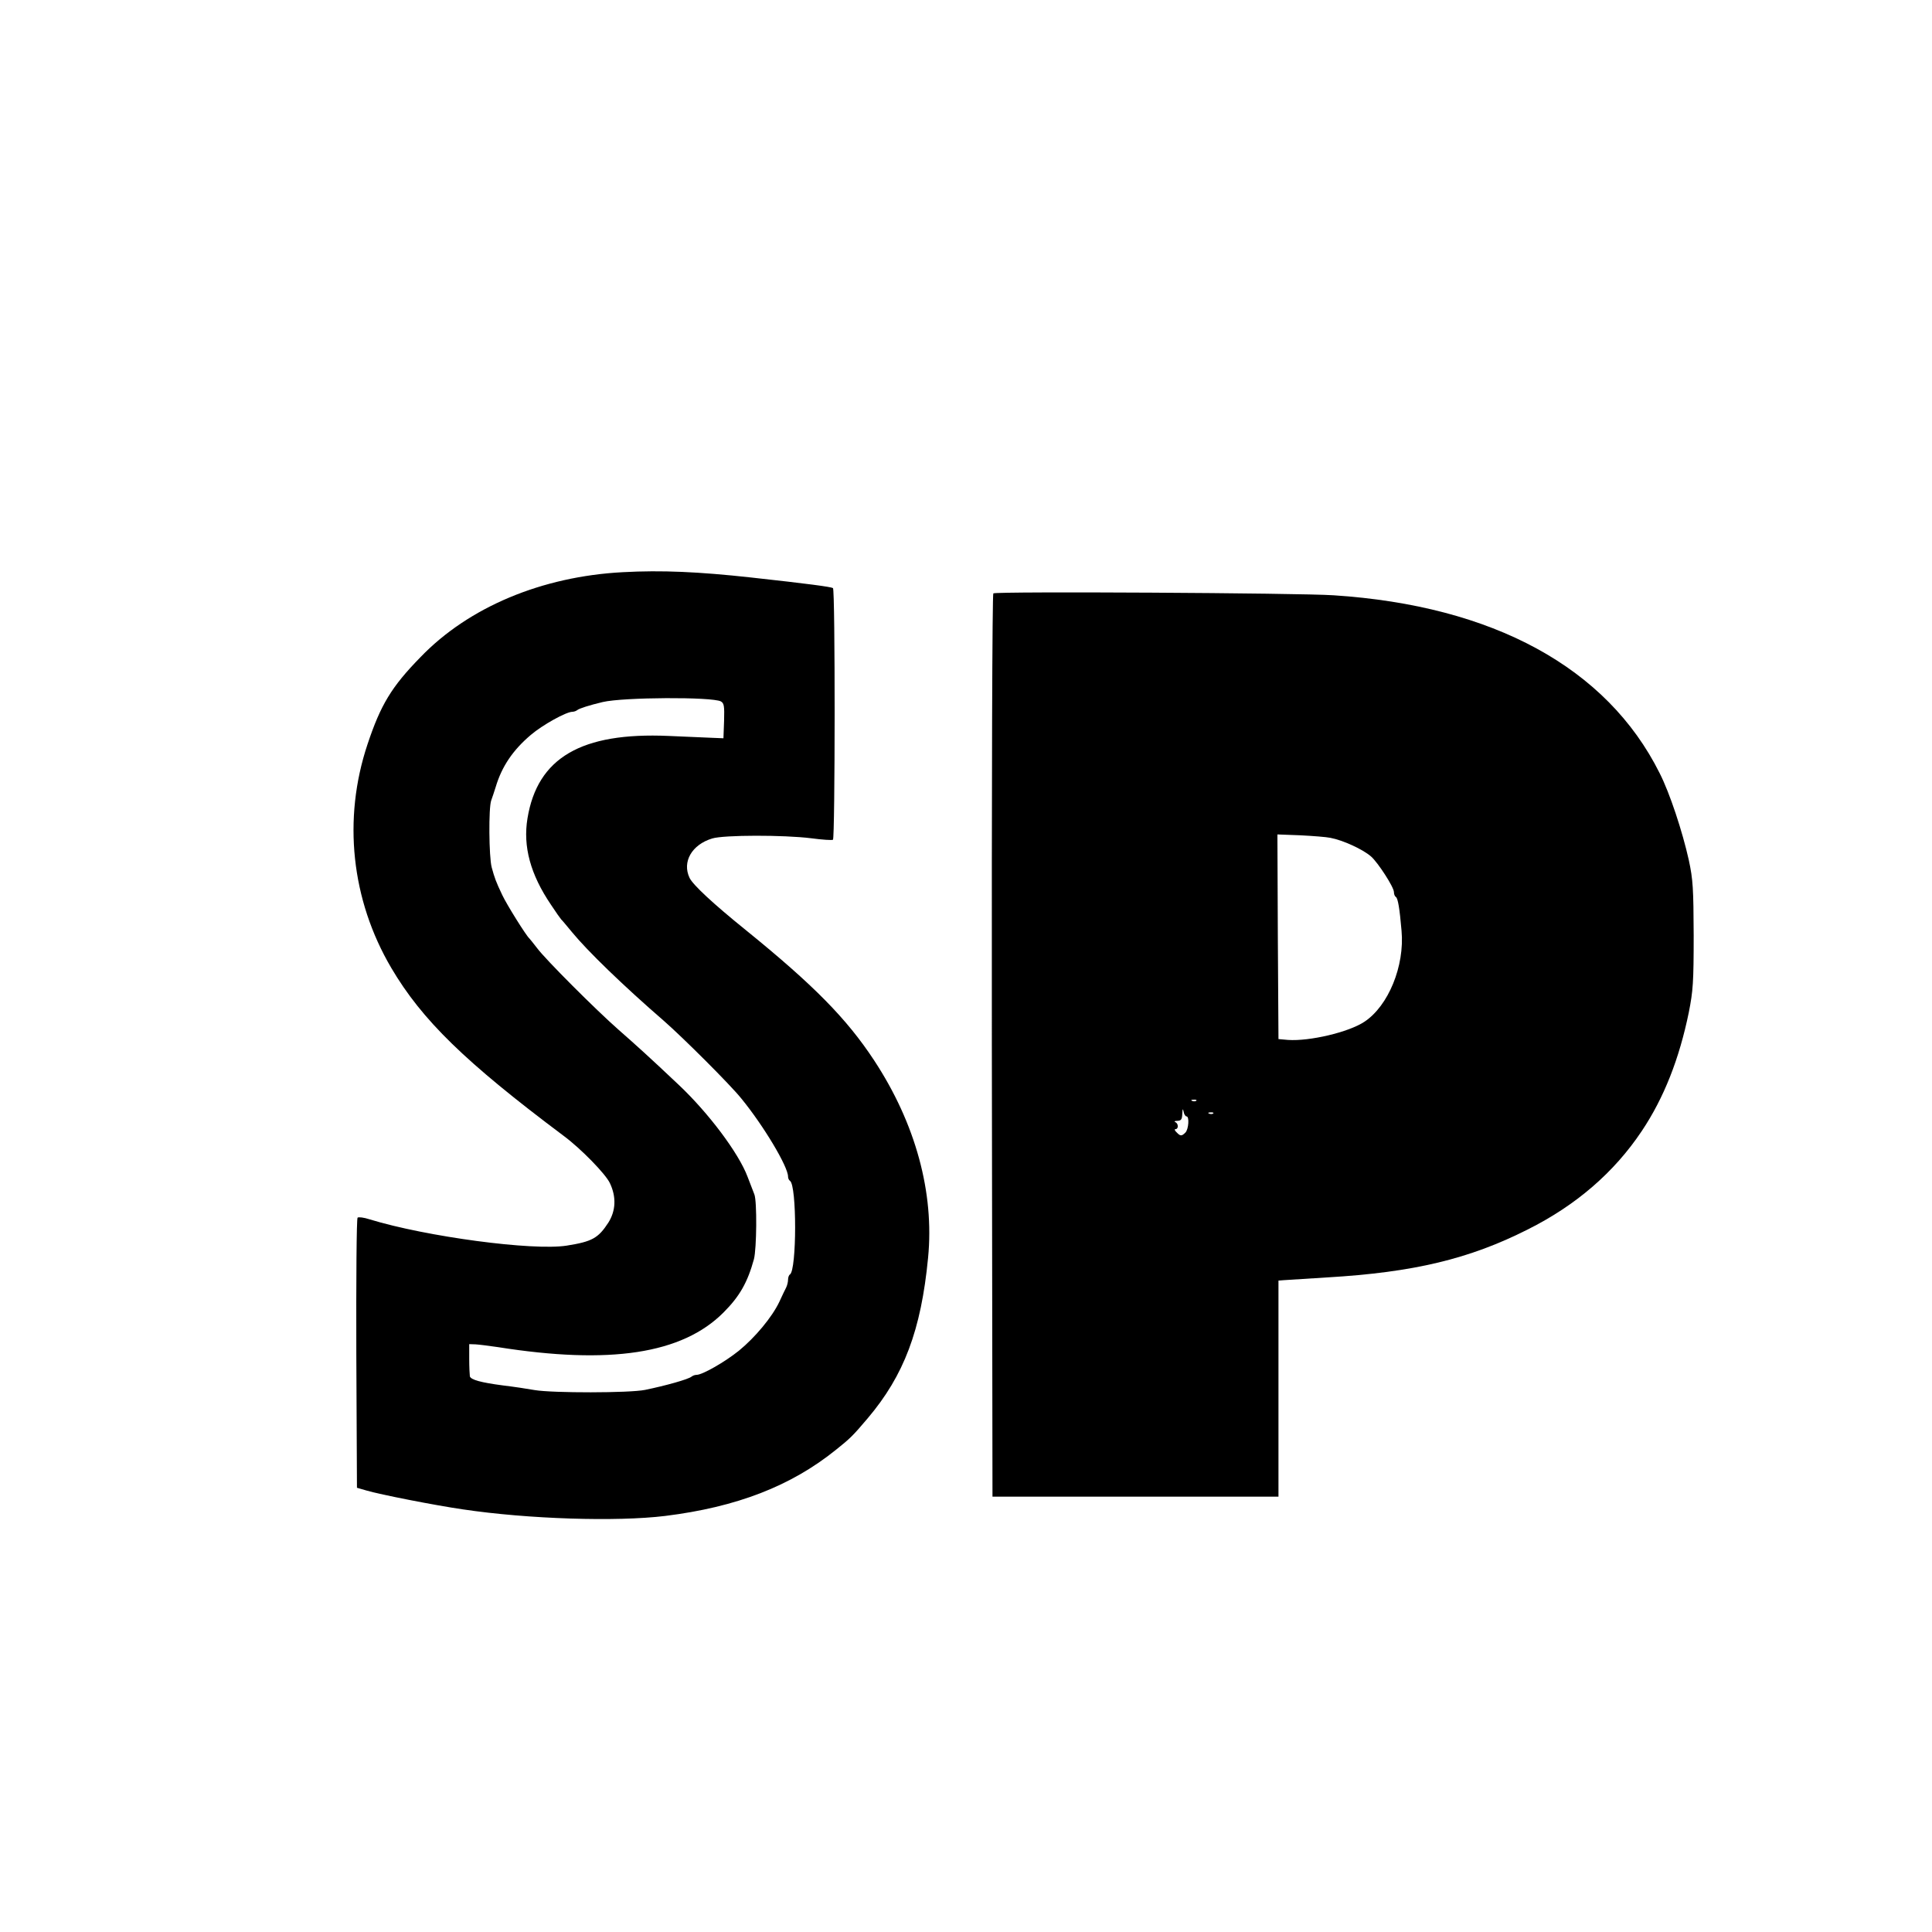 <?xml version="1.0" standalone="no"?>
<!DOCTYPE svg PUBLIC "-//W3C//DTD SVG 20010904//EN"
 "http://www.w3.org/TR/2001/REC-SVG-20010904/DTD/svg10.dtd">
<svg version="1.0" xmlns="http://www.w3.org/2000/svg"
 width="912pt" height="912pt" viewBox="0 0 912 912"
 preserveAspectRatio="xMidYMid meet">
<g transform="translate(0,912) scale(0.1,-0.1)"
fill="#000000" stroke="none">
<path d="M2940 6419 c-382 -20 -728 -165 -955 -401 -137 -140 -188 -225 -250
-411 -118 -353 -77 -735 112 -1056 145 -246 348 -444 814 -793 81 -60 198
-180 218 -223 31 -65 28 -130 -7 -186 -48 -74 -77 -90 -197 -109 -160 -25
-662 42 -930 124 -27 9 -53 12 -57 8 -5 -5 -7 -293 -6 -642 l3 -633 45 -13
c64 -19 324 -70 455 -89 309 -46 726 -59 955 -31 338 42 594 141 807 313 65
52 78 64 149 148 171 202 252 415 285 758 30 307 -59 634 -255 932 -129 196
-284 354 -606 615 -156 126 -249 213 -265 246 -36 76 11 157 107 186 56 17
339 17 467 1 52 -7 98 -10 103 -7 10 7 11 1181 0 1188 -11 6 -114 20 -387 50
-247 27 -421 35 -605 25z m463 -610 c15 -9 17 -21 15 -92 l-3 -82 -50 2 c-27
1 -121 5 -209 9 -412 18 -619 -103 -666 -389 -22 -133 14 -265 111 -408 23
-35 45 -66 48 -69 4 -3 26 -30 51 -60 74 -90 240 -251 435 -420 89 -78 311
-299 364 -365 105 -128 221 -322 221 -369 0 -8 4 -17 9 -20 33 -21 32 -422 0
-442 -5 -3 -9 -14 -9 -25 0 -10 -4 -27 -9 -37 -5 -9 -19 -39 -32 -67 -34 -72
-114 -168 -191 -231 -66 -53 -172 -114 -200 -114 -8 0 -18 -4 -23 -8 -15 -13
-123 -43 -220 -63 -74 -15 -436 -15 -520 -1 -33 6 -100 16 -150 22 -107 14
-152 27 -157 43 -1 7 -3 44 -3 82 l0 70 30 -1 c17 -1 64 -7 105 -13 530 -84
870 -32 1065 163 77 77 114 143 144 252 13 50 15 274 2 306 -5 13 -19 50 -32
83 -42 112 -185 302 -325 434 -145 137 -202 188 -284 260 -107 94 -346 333
-385 386 -17 22 -33 42 -36 45 -15 13 -107 160 -128 205 -30 63 -36 80 -50
131 -13 49 -15 283 -2 316 5 13 14 41 21 63 29 97 81 174 166 246 55 47 167
109 196 109 8 0 18 4 23 8 10 8 57 23 120 38 98 23 516 25 558 3z"/>
<path d="M4689 6319 c-5 -3 -8 -872 -7 -2135 l3 -2129 675 0 675 0 0 510 0
510 25 2 c14 1 106 7 205 13 408 24 671 87 946 226 228 114 408 269 539 465
105 157 177 341 222 560 20 102 23 141 23 364 -1 221 -3 262 -23 355 -30 135
-90 317 -138 411 -249 498 -786 790 -1539 839 -160 11 -1591 19 -1606 9z
m1591 -1154 c59 -11 153 -54 192 -88 33 -29 108 -145 108 -168 0 -10 4 -20 9
-23 10 -6 18 -55 27 -160 15 -166 -62 -354 -175 -429 -75 -50 -260 -93 -361
-86 l-45 4 -3 483 -2 483 107 -4 c60 -3 124 -8 143 -12z m-633 -1241 c-3 -3
-12 -4 -19 -1 -8 3 -5 6 6 6 11 1 17 -2 13 -5z m-46 -74 c14 0 10 -60 -5 -76
-18 -18 -24 -18 -42 1 -9 8 -11 15 -5 15 15 0 14 27 -1 33 -7 3 -3 6 10 6 18
1 22 7 23 34 1 23 3 26 6 10 2 -13 9 -23 14 -23z m126 14 c-3 -3 -12 -4 -19
-1 -8 3 -5 6 6 6 11 1 17 -2 13 -5z"/>
</g>
</svg>
